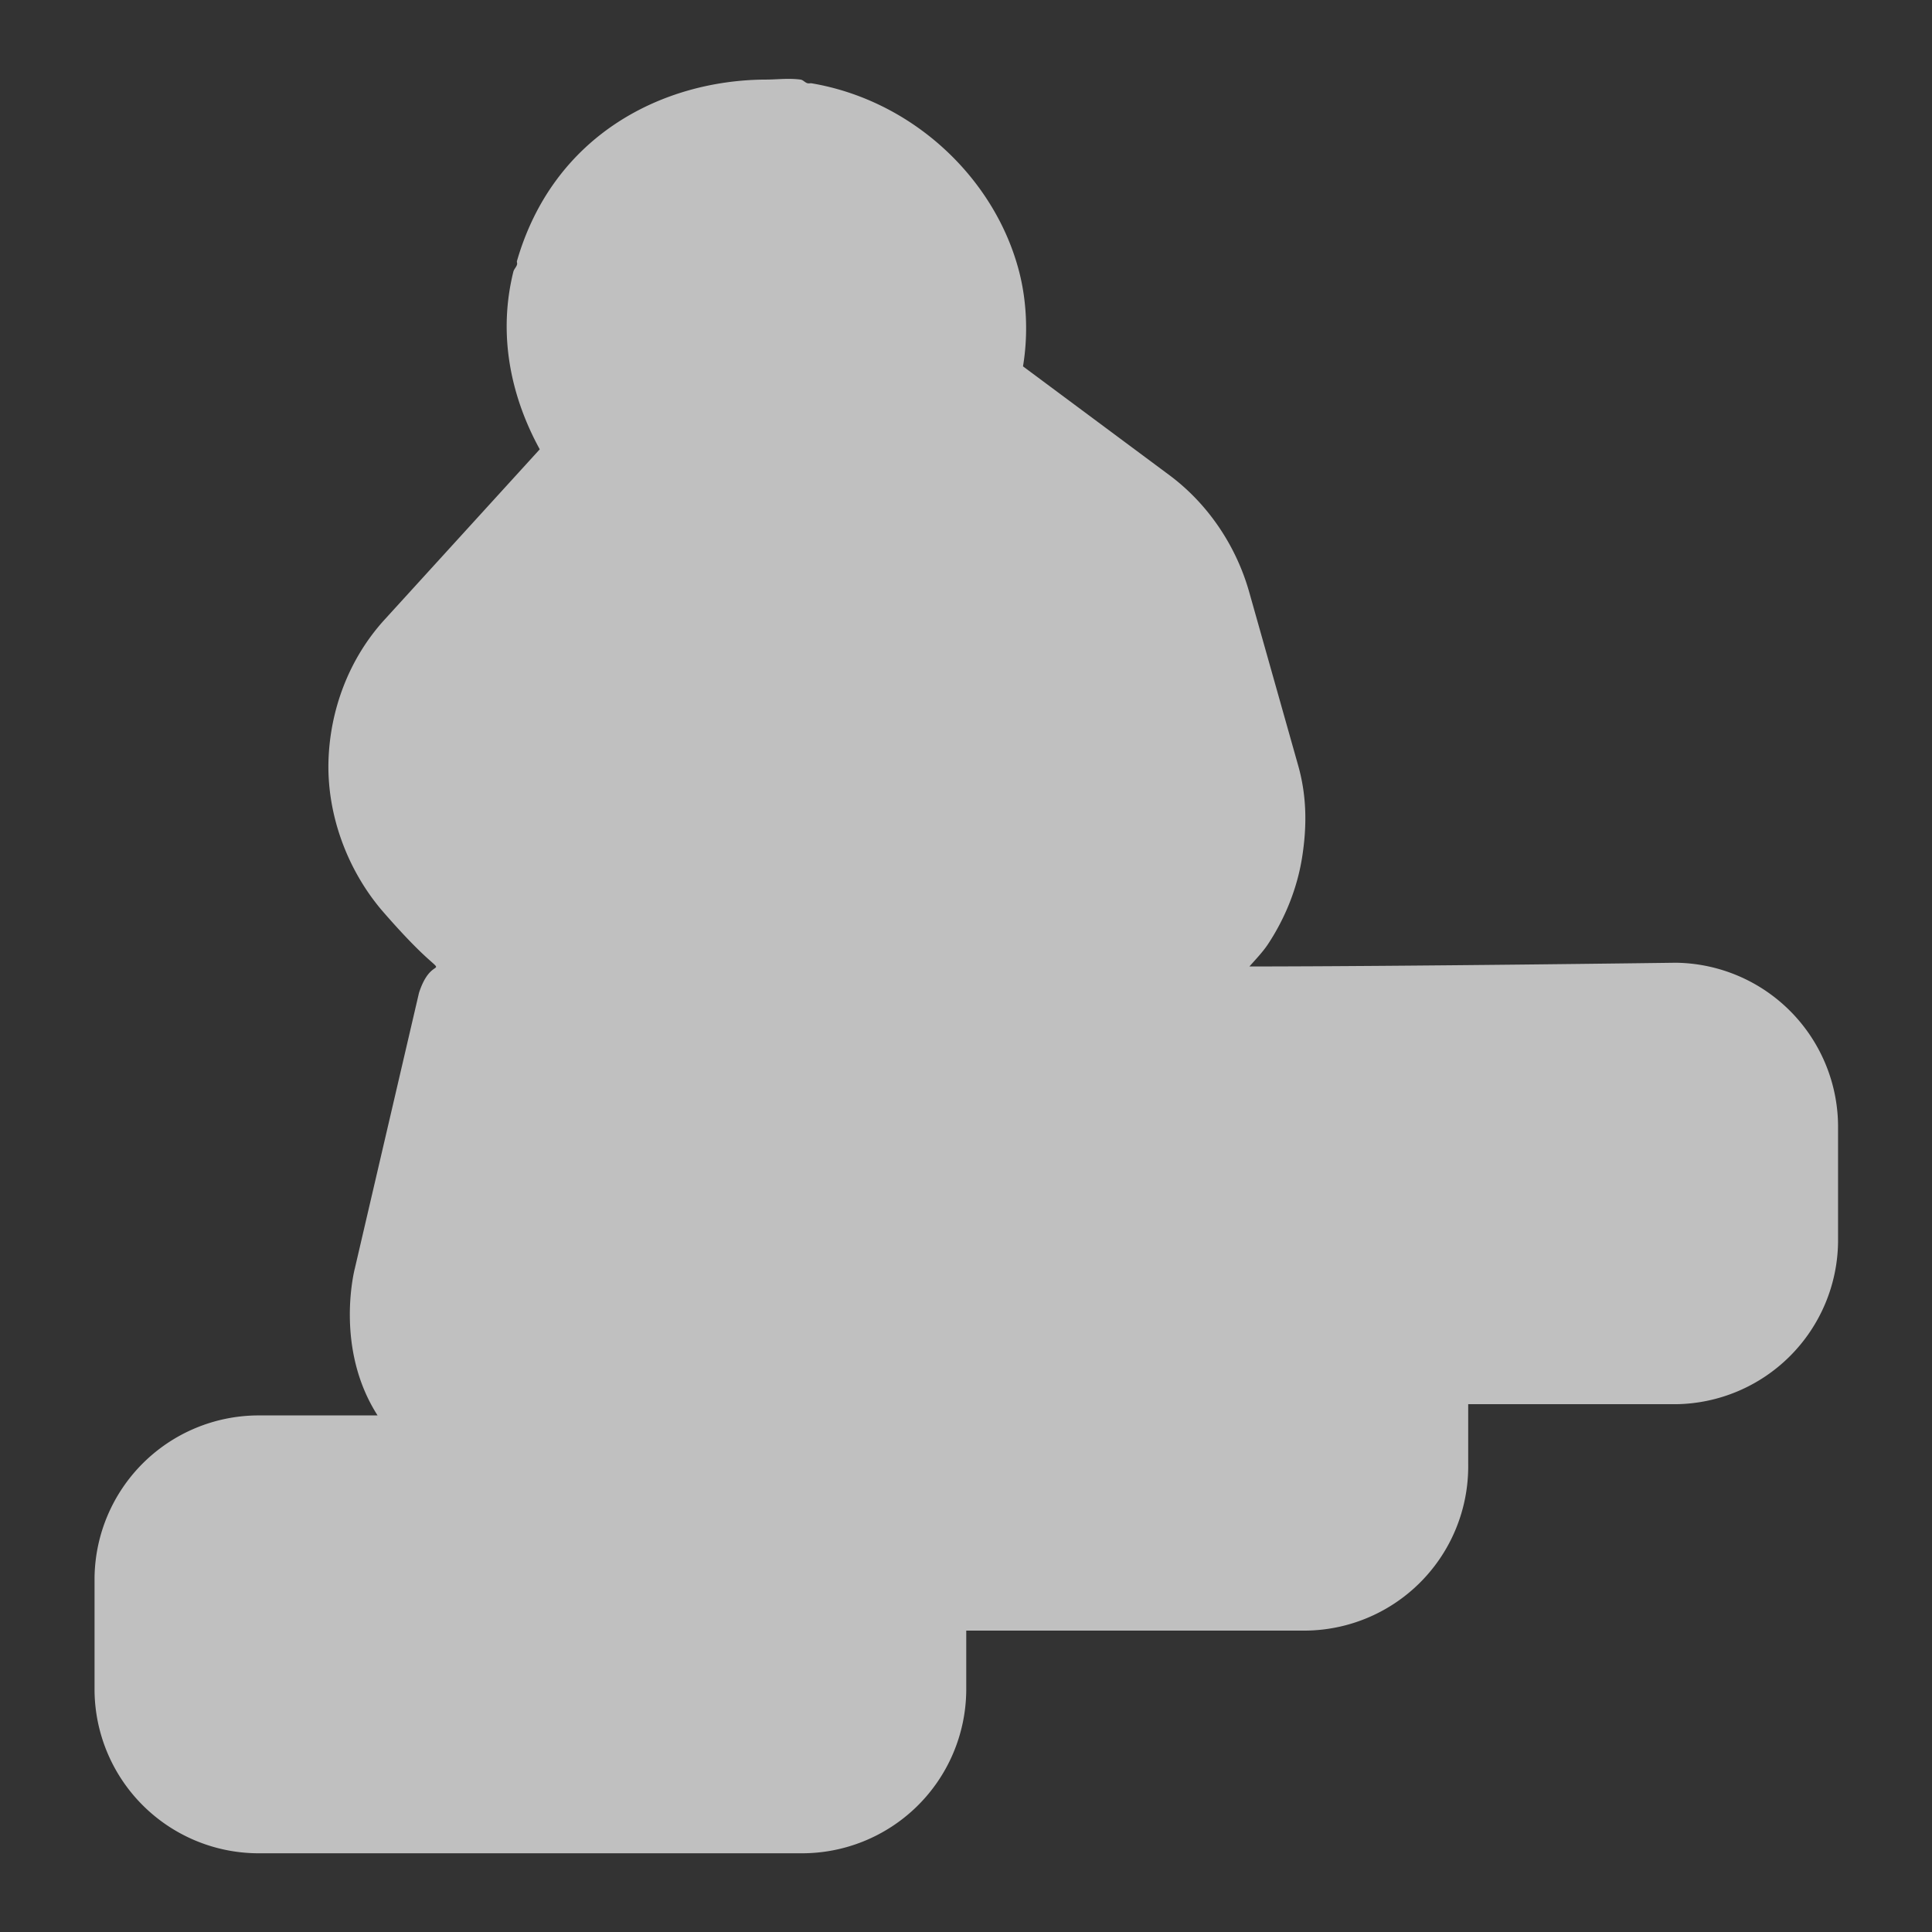 <?xml version="1.0" encoding="UTF-8" standalone="no"?>
<!-- Created with Inkscape (http://www.inkscape.org/) -->

<svg
   xmlns:dc="http://purl.org/dc/elements/1.1/"
   xmlns:cc="http://creativecommons.org/ns#"
   xmlns:rdf="http://www.w3.org/1999/02/22-rdf-syntax-ns#"
   xmlns:svg="http://www.w3.org/2000/svg"
   xmlns="http://www.w3.org/2000/svg"
   xmlns:sodipodi="http://sodipodi.sourceforge.net/DTD/sodipodi-0.dtd"
   xmlns:inkscape="http://www.inkscape.org/namespaces/inkscape"
   version="1.0"
   width="16"
   height="16"
   id="svg2"
   sodipodi:version="0.32"
   inkscape:version="0.48.4 r9939"
   sodipodi:docname="h_highway_steps_shield.svg"
   inkscape:output_extension="org.inkscape.output.svg.inkscape">
  <rect width="100%" height="100%" fill="#333333" stroke="none"/>
  <sodipodi:namedview
     inkscape:window-height="995"
     inkscape:window-width="1280"
     inkscape:pageshadow="2"
     inkscape:pageopacity="0.0"
     guidetolerance="10.0"
     gridtolerance="10.0"
     objecttolerance="10.0"
     borderopacity="1.0"
     bordercolor="#666666"
     pagecolor="#ffffff"
     id="base"
     inkscape:zoom="20.35063"
     inkscape:cx="0.47370073"
     inkscape:cy="7.2291167"
     inkscape:window-x="0"
     inkscape:window-y="0"
     inkscape:current-layer="svg2"
     showgrid="false"
     inkscape:window-maximized="1" />
  <defs
     id="defs4">
    <inkscape:perspective
       sodipodi:type="inkscape:persp3d"
       inkscape:vp_x="0 : 290 : 1"
       inkscape:vp_y="0 : 1000 : 0"
       inkscape:vp_z="580 : 290 : 1"
       inkscape:persp3d-origin="290 : 193.33333 : 1"
       id="perspective2441" />
    <inkscape:perspective
       id="perspective3452"
       inkscape:persp3d-origin="30 : 20 : 1"
       inkscape:vp_z="60 : 30 : 1"
       inkscape:vp_y="0 : 1000 : 0"
       inkscape:vp_x="0 : 30 : 1"
       sodipodi:type="inkscape:persp3d" />
    <symbol
       viewBox="244.5 110 489 219.9"
       id="symbol-university">
      <path
         id="path4460"
         d="m 79,43 57,119 c 0,0 21,-96 104,-96 83,0 124,106 124,106 L 407,39 489,22 0,17 79,43 z"
         inkscape:connector-curvature="0" />
      <path
         id="path4462"
         d="M 94,176 73,215"
         inkscape:connector-curvature="0"
         style="fill:none;stroke:#000000;stroke-width:20" />
      <path
         id="path4464"
         d="M 300,19 C 300,29.5 277.4,38 249.5,38 221.6,38 199,29.5 199,19 199,8.5 221.6,0 249.5,0 277.4,0 300,8.5 300,19 z"
         inkscape:connector-curvature="0" />
      <path
         id="path4466"
         d="M 112,216 96,178 64,88 C 64,88 55,80 60,53 65,26 76,29 76,29"
         ill="none"
         inkscape:connector-curvature="0"
         style="stroke:#000000;stroke-width:20" />
    </symbol>
    <inkscape:perspective
       id="perspective4471"
       inkscape:persp3d-origin="372.04724 : 350.78739 : 1"
       inkscape:vp_z="744.09448 : 526.18109 : 1"
       inkscape:vp_y="0 : 1000 : 0"
       inkscape:vp_x="0 : 526.18109 : 1"
       sodipodi:type="inkscape:persp3d" />
    <inkscape:perspective
       id="perspective4668"
       inkscape:persp3d-origin="6 : 4 : 1"
       inkscape:vp_z="12 : 6 : 1"
       inkscape:vp_y="0 : 1000 : 0"
       inkscape:vp_x="0 : 6 : 1"
       sodipodi:type="inkscape:persp3d" />
  </defs>
  <path
     style="font-size:medium;font-style:normal;font-variant:normal;font-weight:normal;font-stretch:normal;text-indent:0;text-align:start;text-decoration:none;line-height:normal;letter-spacing:normal;word-spacing:normal;text-transform:none;direction:ltr;block-progression:tb;writing-mode:lr-tb;text-anchor:start;baseline-shift:baseline;color:#000000;fill:#fefefe;fill-opacity:0.698;fill-rule:nonzero;stroke:none;stroke-width:2.721;marker:none;visibility:visible;display:inline;overflow:visible;enable-background:accumulate;font-family:Sans;-inkscape-font-specification:Sans"
     d="m 6.344,0.659 c -0.854,0.003 -1.759,0.457 -2.062,1.5 -0.004,0.012 0.003,0.019 0,0.031 -0.007,0.025 -0.025,0.037 -0.031,0.062 -0.134,0.543 -0.008,1.055 0.219,1.469 l -1.281,1.406 c -0.296,0.322 -0.459,0.75 -0.469,1.188 -0.009,0.438 0.156,0.884 0.438,1.219 0.651,0.753 0.45,0.265 0.312,0.688 l -0.531,2.281 c 0,0 -0.174,0.655 0.188,1.219 l -1,0 a 1.36,1.36 0 0 0 -1.344,1.344 l 0,0.938 a 1.36,1.36 0 0 0 1.344,1.344 l 3.812,0 0.688,0 a 1.36,1.36 0 0 0 1.375,-1.344 l 0,-0.25 0,-0.25 2.094,0 0.688,0 a 1.36,1.36 0 0 0 1.375,-1.375 l 0,-0.25 0,-0.25 1.438,0 0.281,0 a 1.36,1.36 0 0 0 1.344,-1.344 l 0,-0.937 a 1.36,1.36 0 0 0 -1.344,-1.375 c 0,0 -2.229,0.03 -3.531,0.031 0.052,-0.059 0.113,-0.122 0.156,-0.188 0.142,-0.216 0.241,-0.463 0.281,-0.719 0.04,-0.256 0.038,-0.501 -0.031,-0.75 l -0.406,-1.438 c -0.107,-0.383 -0.338,-0.73 -0.656,-0.969 l -1.219,-0.906 c 0.045,-0.269 0.029,-0.547 -0.031,-0.781 -0.199,-0.775 -0.88,-1.42 -1.719,-1.563 -0.01,-0.002 -0.021,0.002 -0.031,0 -0.024,-0.004 -0.038,-0.028 -0.062,-0.031 -0.1,-0.013 -0.193,-3.02e-4 -0.281,0 z"
     id="path3892"
     inkscape:connector-curvature="0" />
</svg>
